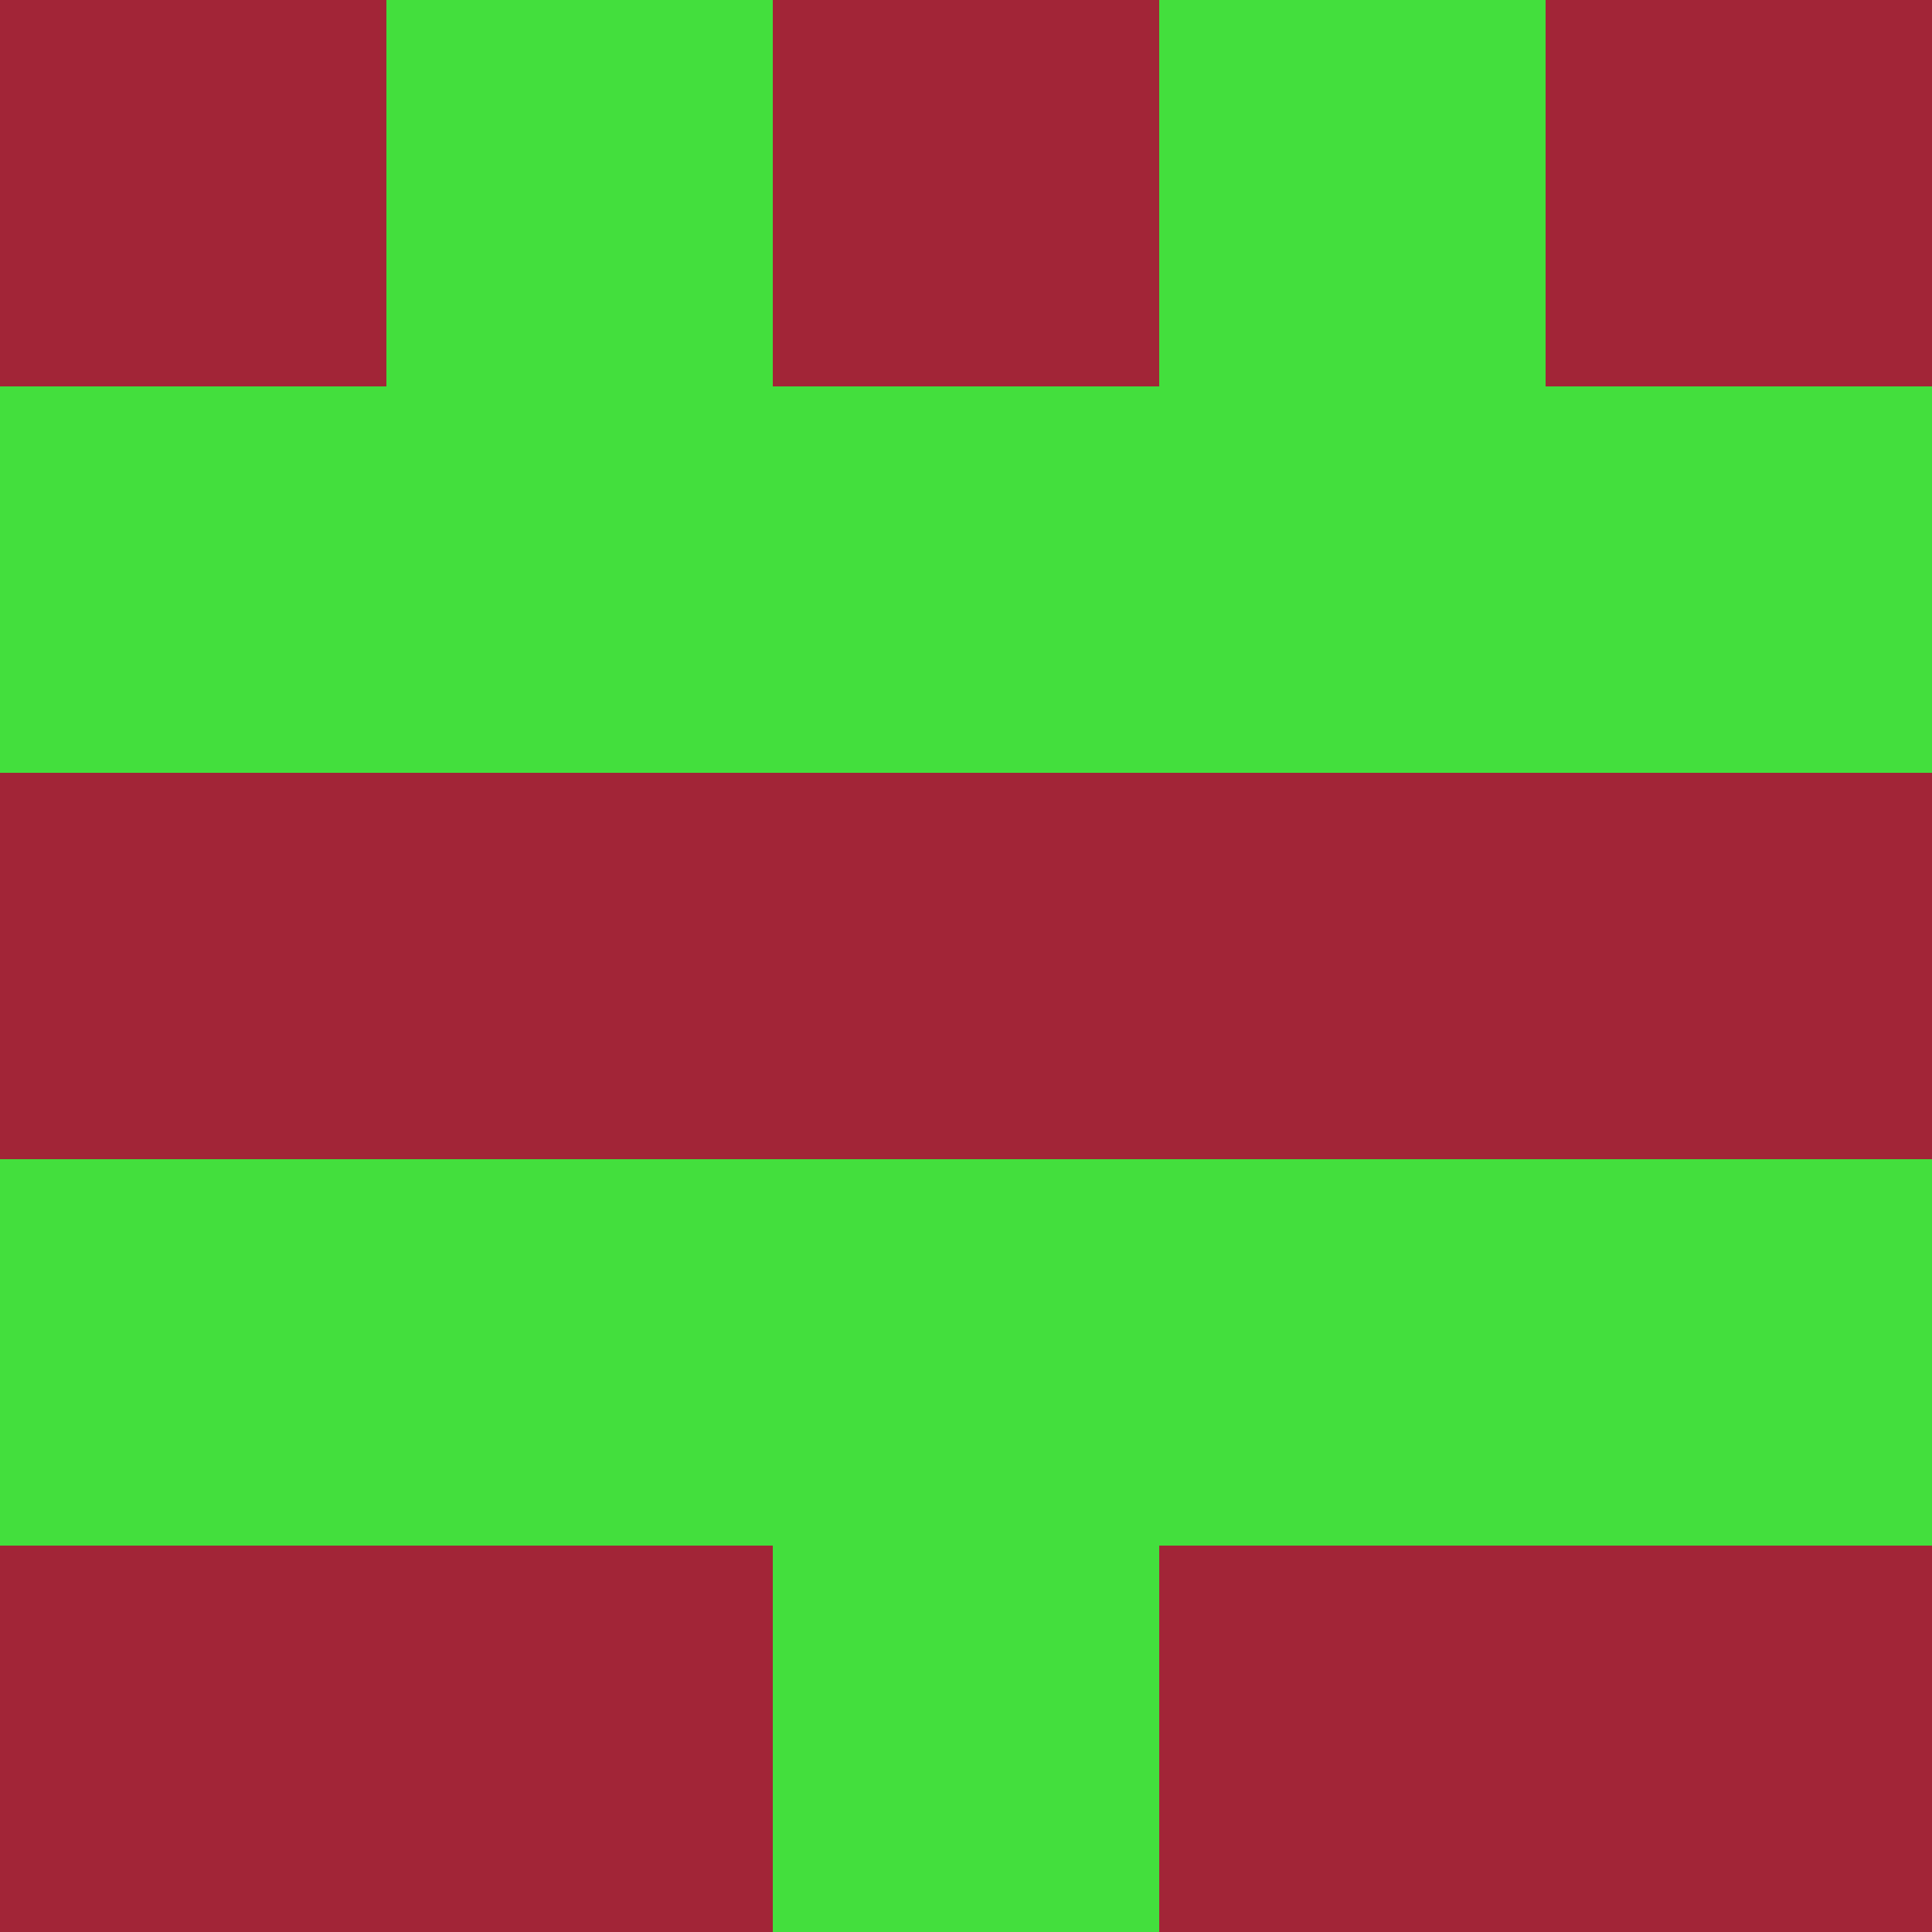 <?xml version="1.0" encoding="utf-8"?>
<!DOCTYPE svg PUBLIC "-//W3C//DTD SVG 20010904//EN"
        "http://www.w3.org/TR/2001/REC-SVG-20010904/DTD/svg10.dtd">

<svg width="400" height="400" viewBox="0 0 5 5"
    xmlns="http://www.w3.org/2000/svg"
    xmlns:xlink="http://www.w3.org/1999/xlink">
            <rect x="0" y="0" width="1" height="1" fill="#A22537" />
        <rect x="0" y="1" width="1" height="1" fill="#43DF3D" />
        <rect x="0" y="2" width="1" height="1" fill="#A22537" />
        <rect x="0" y="3" width="1" height="1" fill="#43DF3D" />
        <rect x="0" y="4" width="1" height="1" fill="#A22537" />
                <rect x="1" y="0" width="1" height="1" fill="#43DF3D" />
        <rect x="1" y="1" width="1" height="1" fill="#43DF3D" />
        <rect x="1" y="2" width="1" height="1" fill="#A22537" />
        <rect x="1" y="3" width="1" height="1" fill="#43DF3D" />
        <rect x="1" y="4" width="1" height="1" fill="#A22537" />
                <rect x="2" y="0" width="1" height="1" fill="#A22537" />
        <rect x="2" y="1" width="1" height="1" fill="#43DF3D" />
        <rect x="2" y="2" width="1" height="1" fill="#A22537" />
        <rect x="2" y="3" width="1" height="1" fill="#43DF3D" />
        <rect x="2" y="4" width="1" height="1" fill="#43DF3D" />
                <rect x="3" y="0" width="1" height="1" fill="#43DF3D" />
        <rect x="3" y="1" width="1" height="1" fill="#43DF3D" />
        <rect x="3" y="2" width="1" height="1" fill="#A22537" />
        <rect x="3" y="3" width="1" height="1" fill="#43DF3D" />
        <rect x="3" y="4" width="1" height="1" fill="#A22537" />
                <rect x="4" y="0" width="1" height="1" fill="#A22537" />
        <rect x="4" y="1" width="1" height="1" fill="#43DF3D" />
        <rect x="4" y="2" width="1" height="1" fill="#A22537" />
        <rect x="4" y="3" width="1" height="1" fill="#43DF3D" />
        <rect x="4" y="4" width="1" height="1" fill="#A22537" />
        
</svg>


